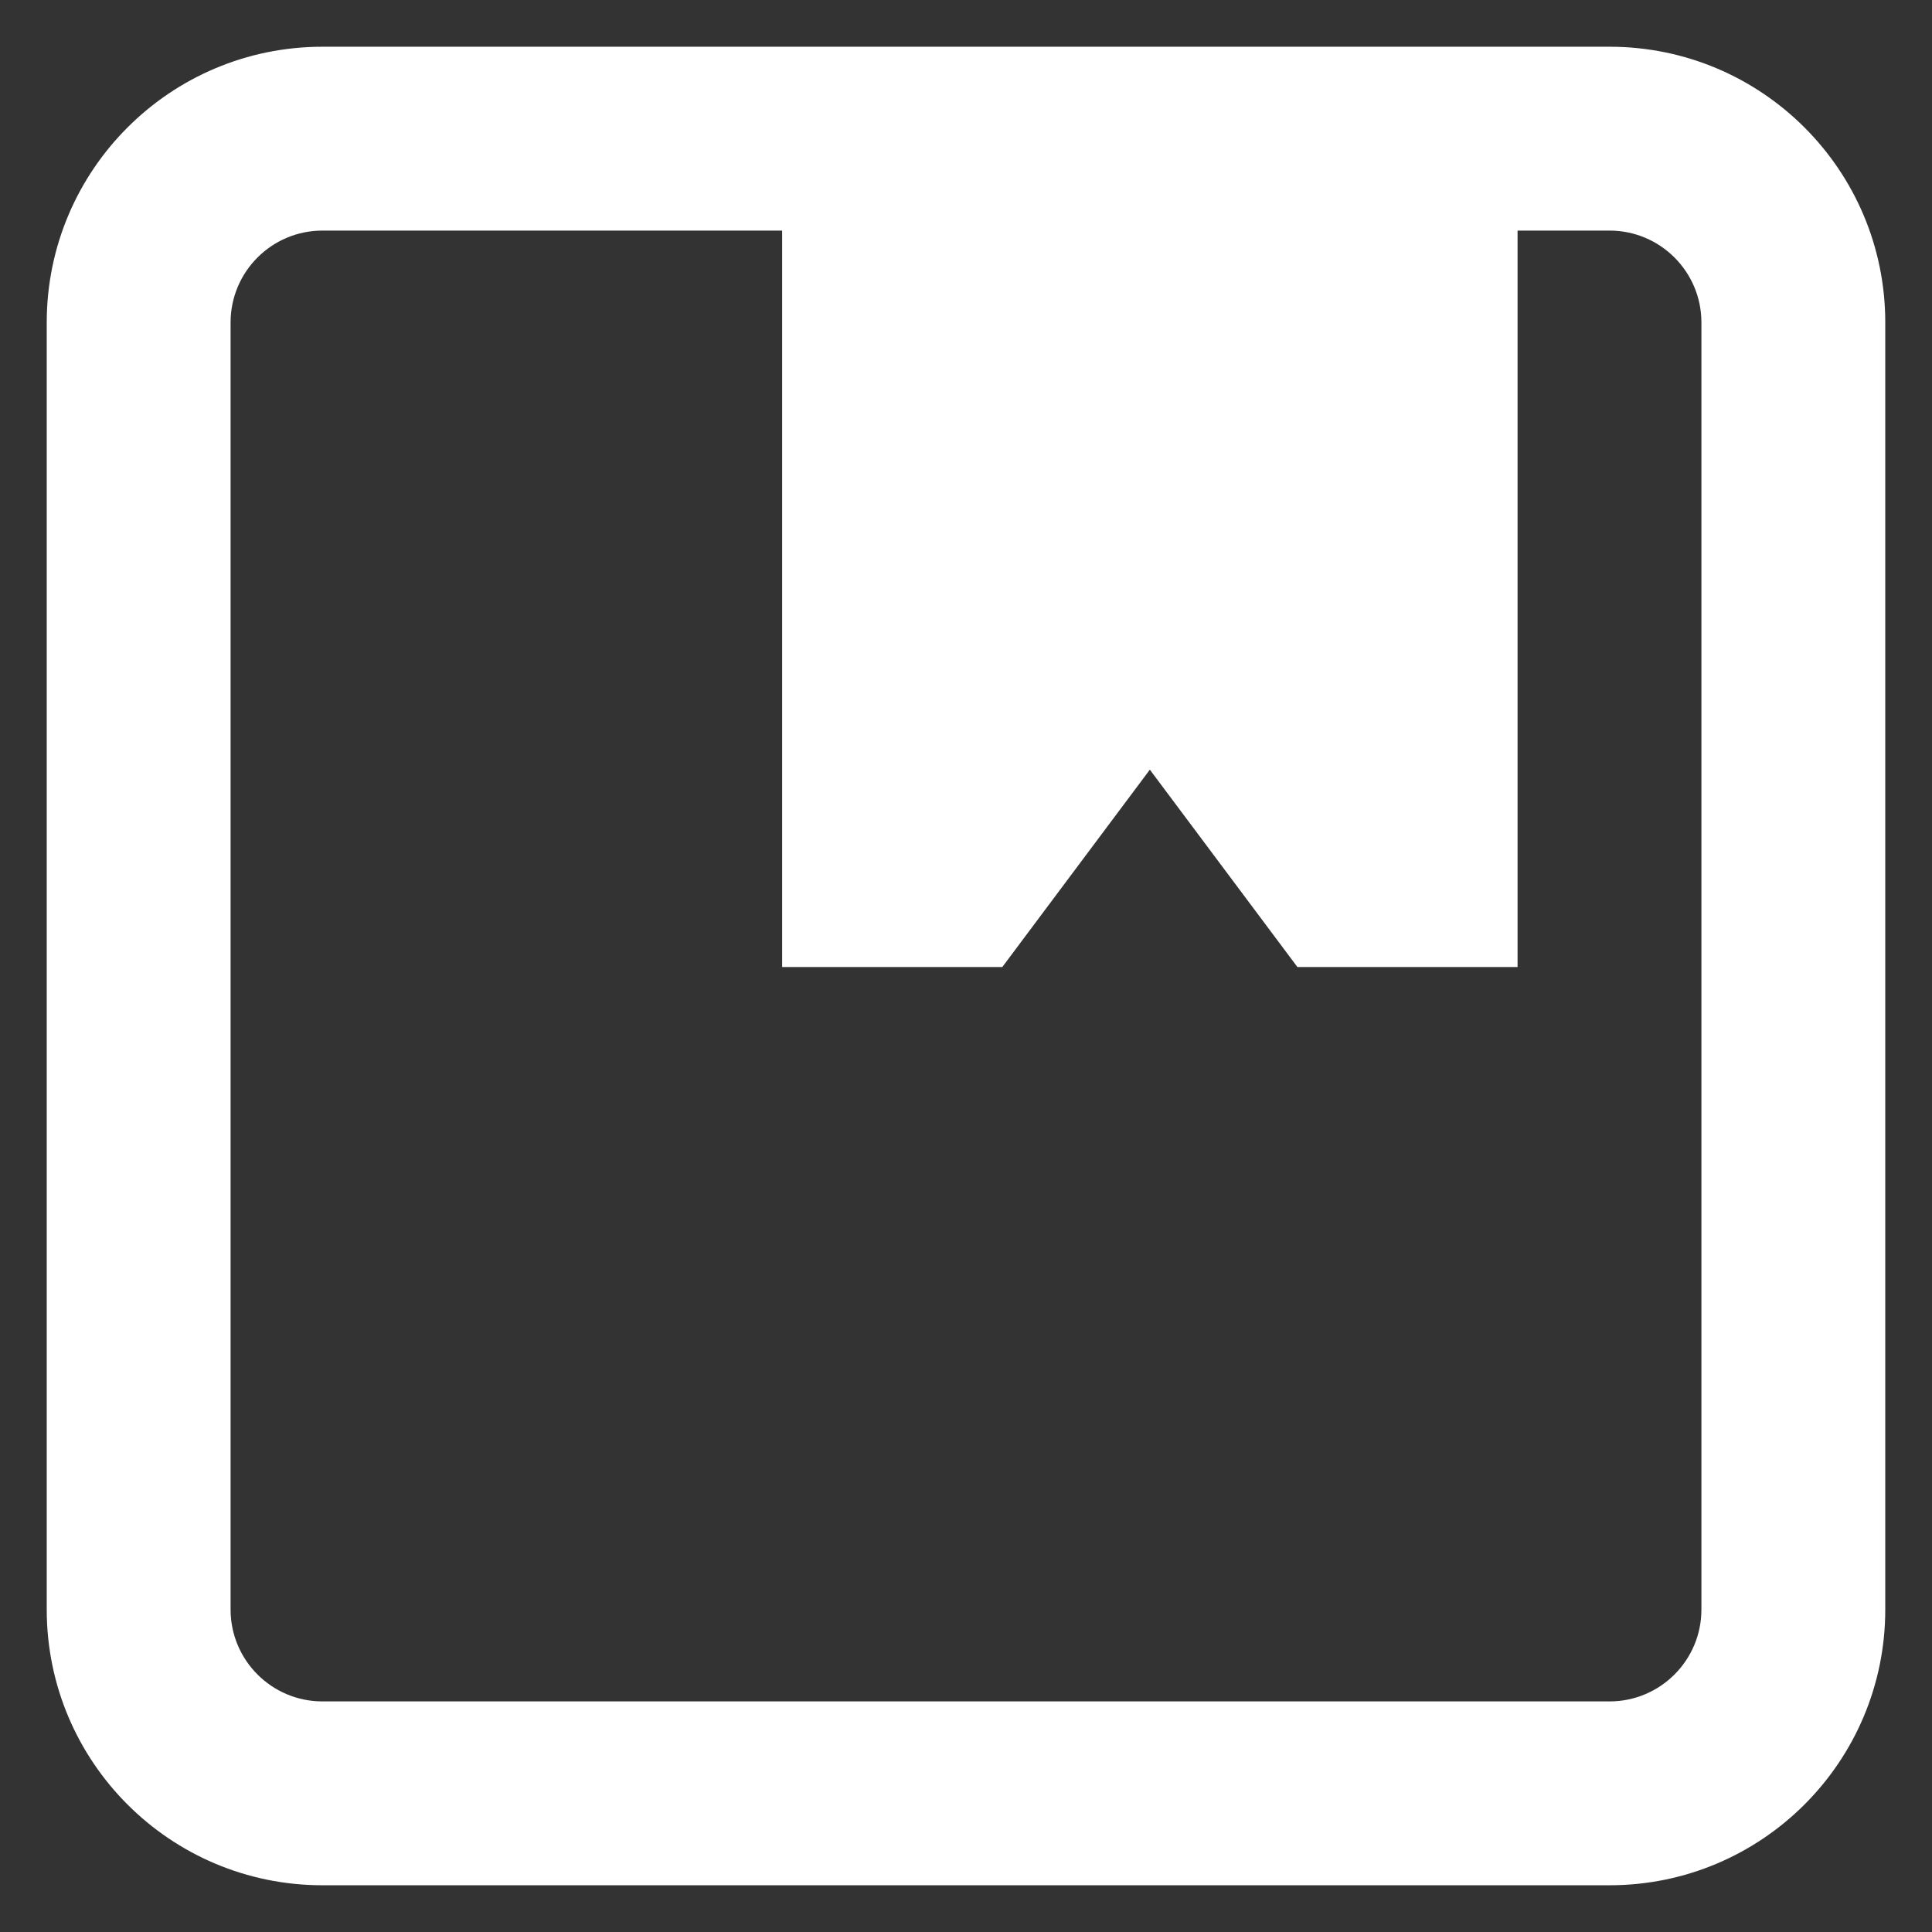 <?xml version="1.0" encoding="UTF-8"?>
<svg width="37px" height="37px" viewBox="0 0 37 37" version="1.1" xmlns="http://www.w3.org/2000/svg" xmlns:xlink="http://www.w3.org/1999/xlink">
    <rect x="0" y="0" width="37" height="37" fill="#333333" stroke="none"/>
    <title>Reliability</title>
    <defs>
        <path d="M0.895,30.824 C0.895,33.741 3.259,36.105 6.176,36.105 L30.824,36.105 C33.741,36.105 36.105,33.741 36.105,30.824 L36.105,6.176 C36.105,3.259 33.741,0.895 30.824,0.895 L6.176,0.895 C3.259,0.895 0.895,3.259 0.895,6.176 L0.895,30.824 Z M32.584,30.824 C32.584,31.796 31.796,32.584 30.824,32.584 L6.176,32.584 C5.204,32.584 4.416,31.796 4.416,30.824 L4.416,6.176 C4.416,5.204 5.204,4.416 6.176,4.416 L14.979,4.416 L14.979,18.52 L19.195,18.52 L22.021,14.74 L24.847,18.52 L29.063,18.52 L29.063,4.416 L30.824,4.416 C31.796,4.416 32.584,5.204 32.584,6.176 L32.584,30.824 Z M25.542,4.416 L18.5,4.416 L18.5,13.81 L22.021,9.099 L25.542,13.809 L25.542,4.416 Z" id="path-1"></path>
    </defs>
    <g id="Page-1" stroke="none" stroke-width="1" fill="none" fill-rule="evenodd">
        <g id="About" transform="translate(-507, -1904)">
            <g id="Values" transform="translate(0, 1271)">
                <g id="4" transform="translate(353, 584)">
                    <g id="Group" transform="translate(134, 29)">
                        <g id="Reliability" transform="translate(20, 20)">
                            <mask id="mask-2" fill="white">
                                <use xlink:href="#path-1"></use>
                            </mask>
                            <use id="album" fill="#FFFFFF" fill-rule="nonzero" xlink:href="#path-1"></use>
                        </g>
                    </g>
                </g>
            </g>
        </g>
    </g>
</svg>